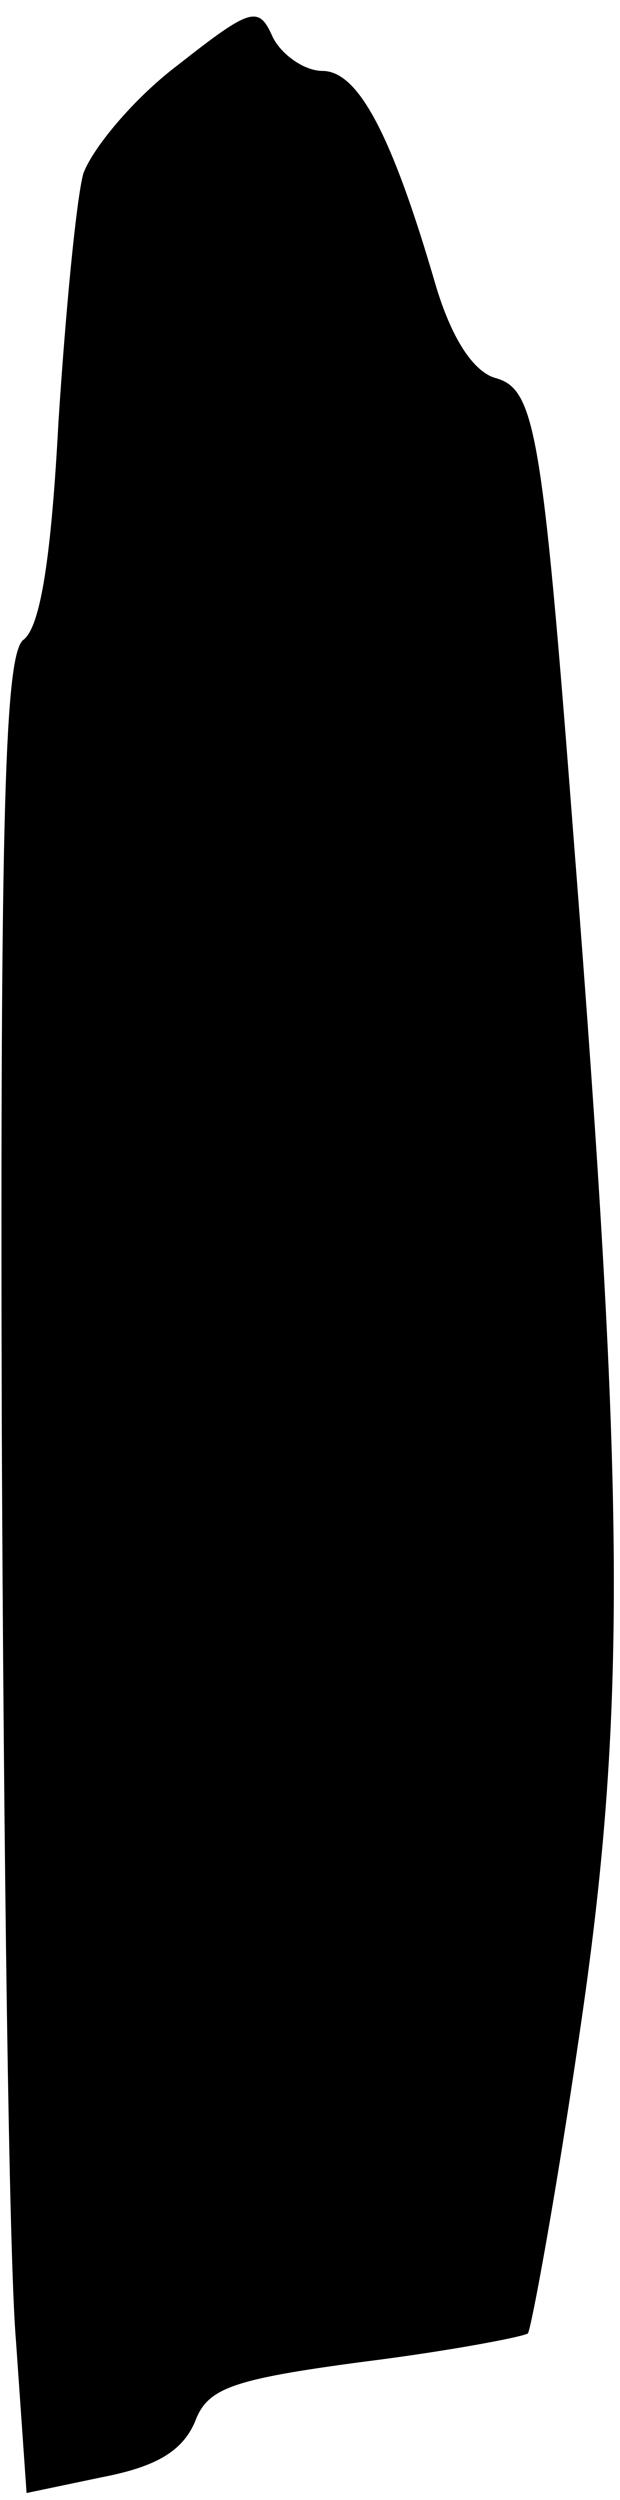 <?xml version="1.0" standalone="no"?>
<!DOCTYPE svg PUBLIC "-//W3C//DTD SVG 20010904//EN"
 "http://www.w3.org/TR/2001/REC-SVG-20010904/DTD/svg10.dtd">
<svg version="1.0" xmlns="http://www.w3.org/2000/svg"
 width="35pt" height="141pt" viewBox="0 0 35 141"
 preserveAspectRatio="xMidYMid meet">
<g transform="translate(0,141) scale(0.1,-0.1)"
fill="#000000" stroke="none">
<path fill="#000000" stroke="none" d="M100 1373 c-25 -19 -48 -47 -53 -61 -4
-15 -10 -78 -14 -140 -4 -75 -10 -116 -20 -123 -10 -9 -13 -92 -12 -443 1
-237 4 -469 8 -516 l6 -86 43 9 c31 6 45 15 52 31 7 19 20 24 95 34 48 6 90
14 93 16 2 3 16 79 29 168 27 182 26 302 -3 673 -18 235 -22 256 -45 262 -12
4 -24 22 -33 52 -25 86 -44 121 -64 121 -10 0 -23 9 -28 19 -8 18 -12 17 -54
-16z"/>
</g>
</svg>
